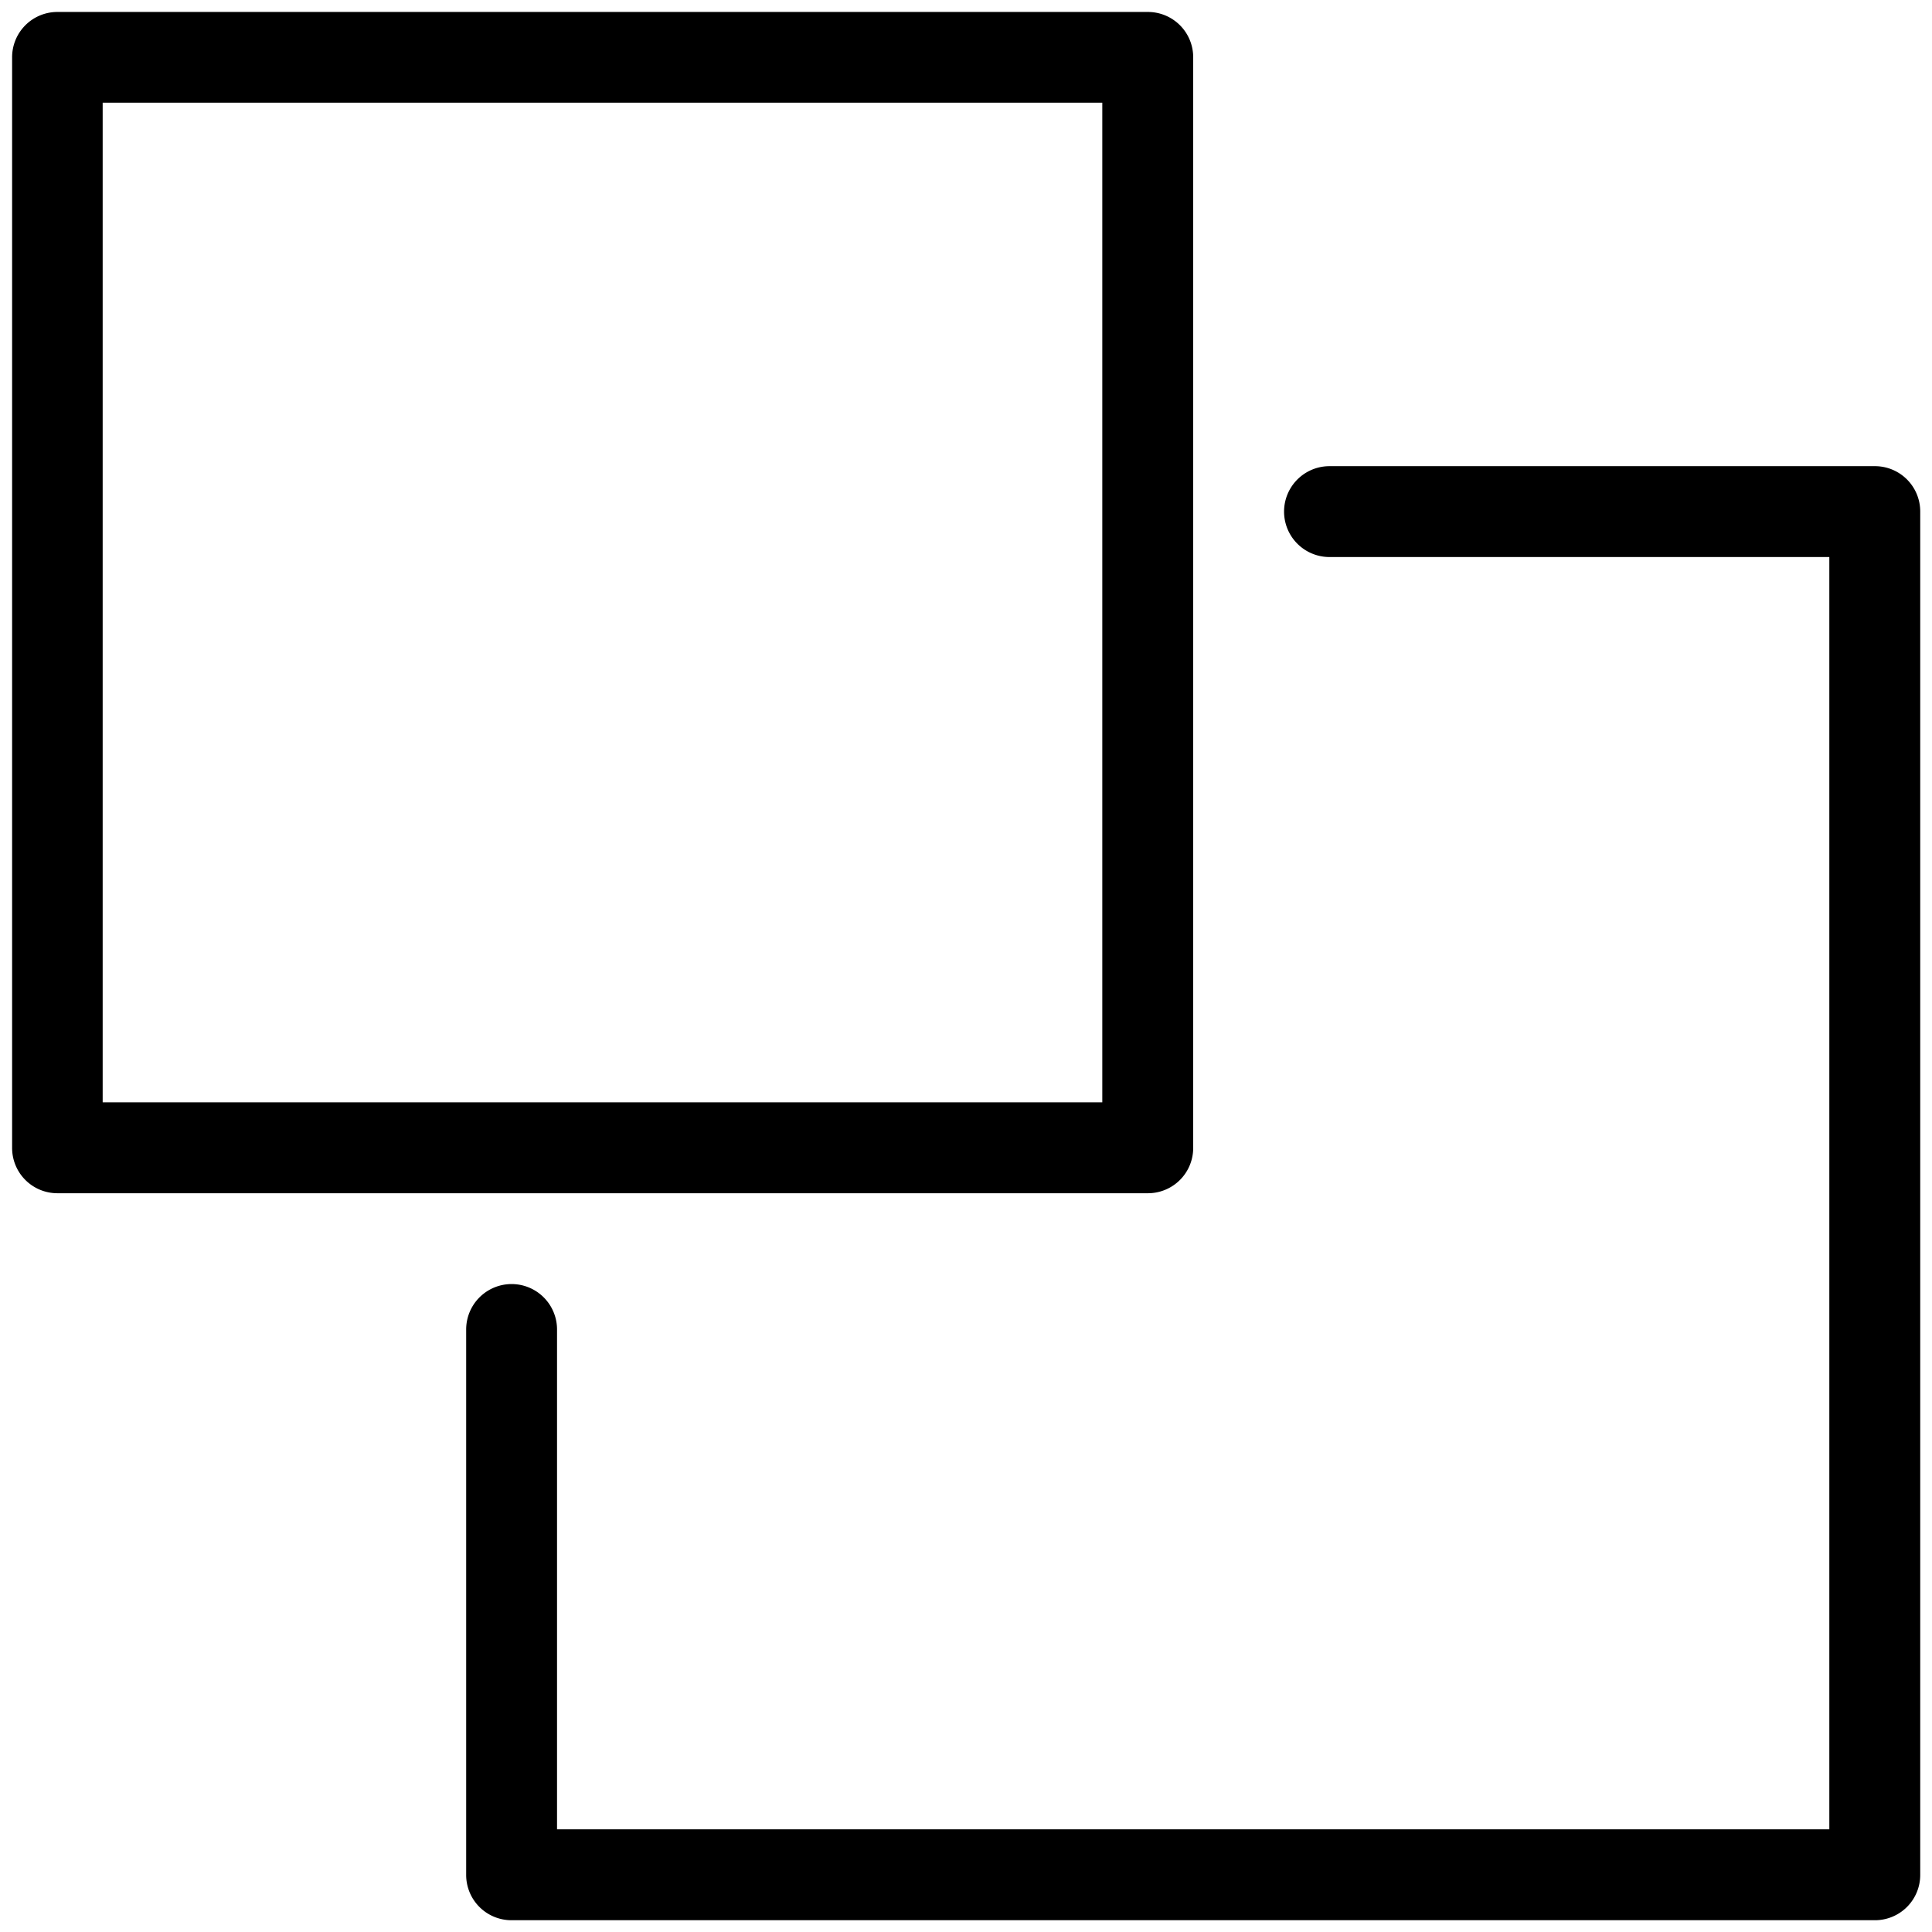 <svg id="圖層_1" data-name="圖層 1" xmlns="http://www.w3.org/2000/svg" viewBox="0 0 512 512"><path d="M316.21,304.17v-289a12,12,0,0,0-12-12h-289a12,12,0,0,0-12,12.05v289a12,12,0,0,0,12.05,12h289A12,12,0,0,0,316.21,304.17Zm-24.09-12.05H27.21V27.21H292.12Z"/><path d="M496.83,123.54H352.33a12,12,0,1,0,0,24.08H484.79V484.79H147.62V352.33a12,12,0,1,0-24.08,0v144.5a12,12,0,0,0,12,12.05H496.83a12,12,0,0,0,12.05-12.05V135.58A12,12,0,0,0,496.83,123.54Z"/></svg>